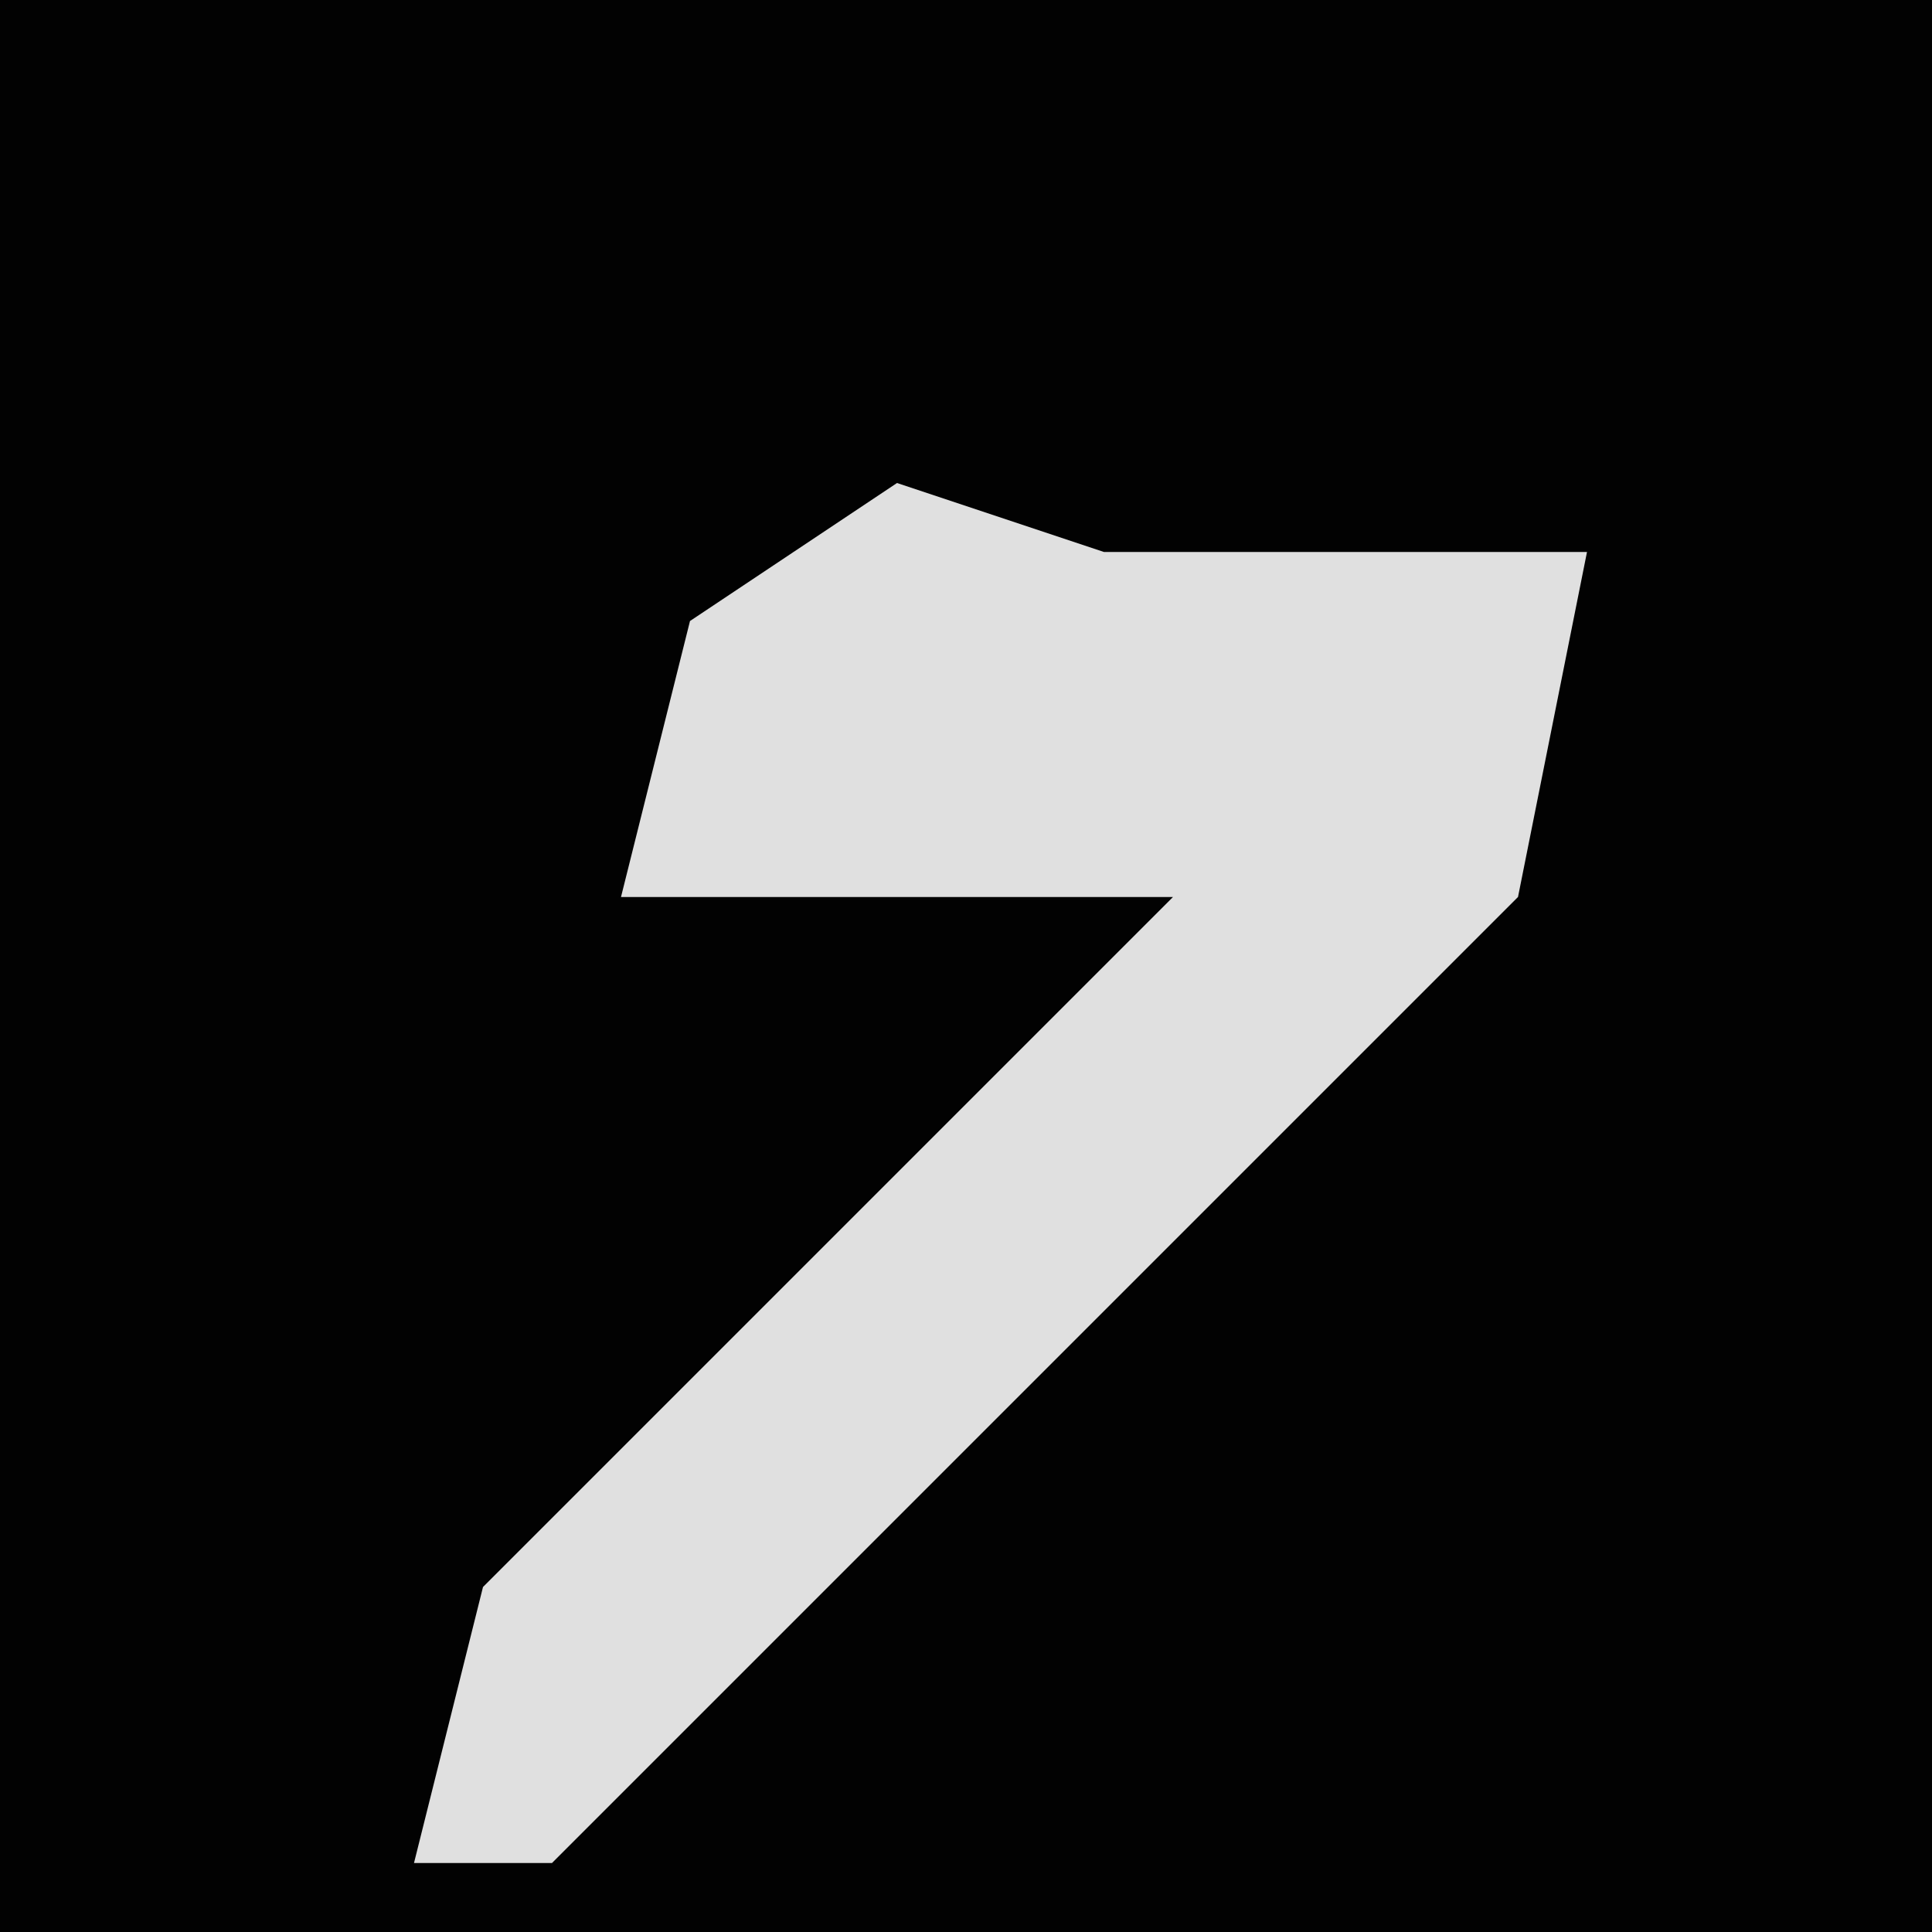 <?xml version="1.0" encoding="UTF-8"?>
<svg version="1.1" xmlns="http://www.w3.org/2000/svg" width="28" height="28">
<path d="M0,0 L28,0 L28,28 L0,28 Z " fill="#020202" transform="translate(0,0)"/>
<path d="M0,0 L3,1 L10,1 L9,6 L-1,16 L-5,20 L-7,20 L-6,16 L4,6 L-4,6 L-3,2 Z " fill="#E0E0E0" transform="translate(13,7)"/>
</svg>
